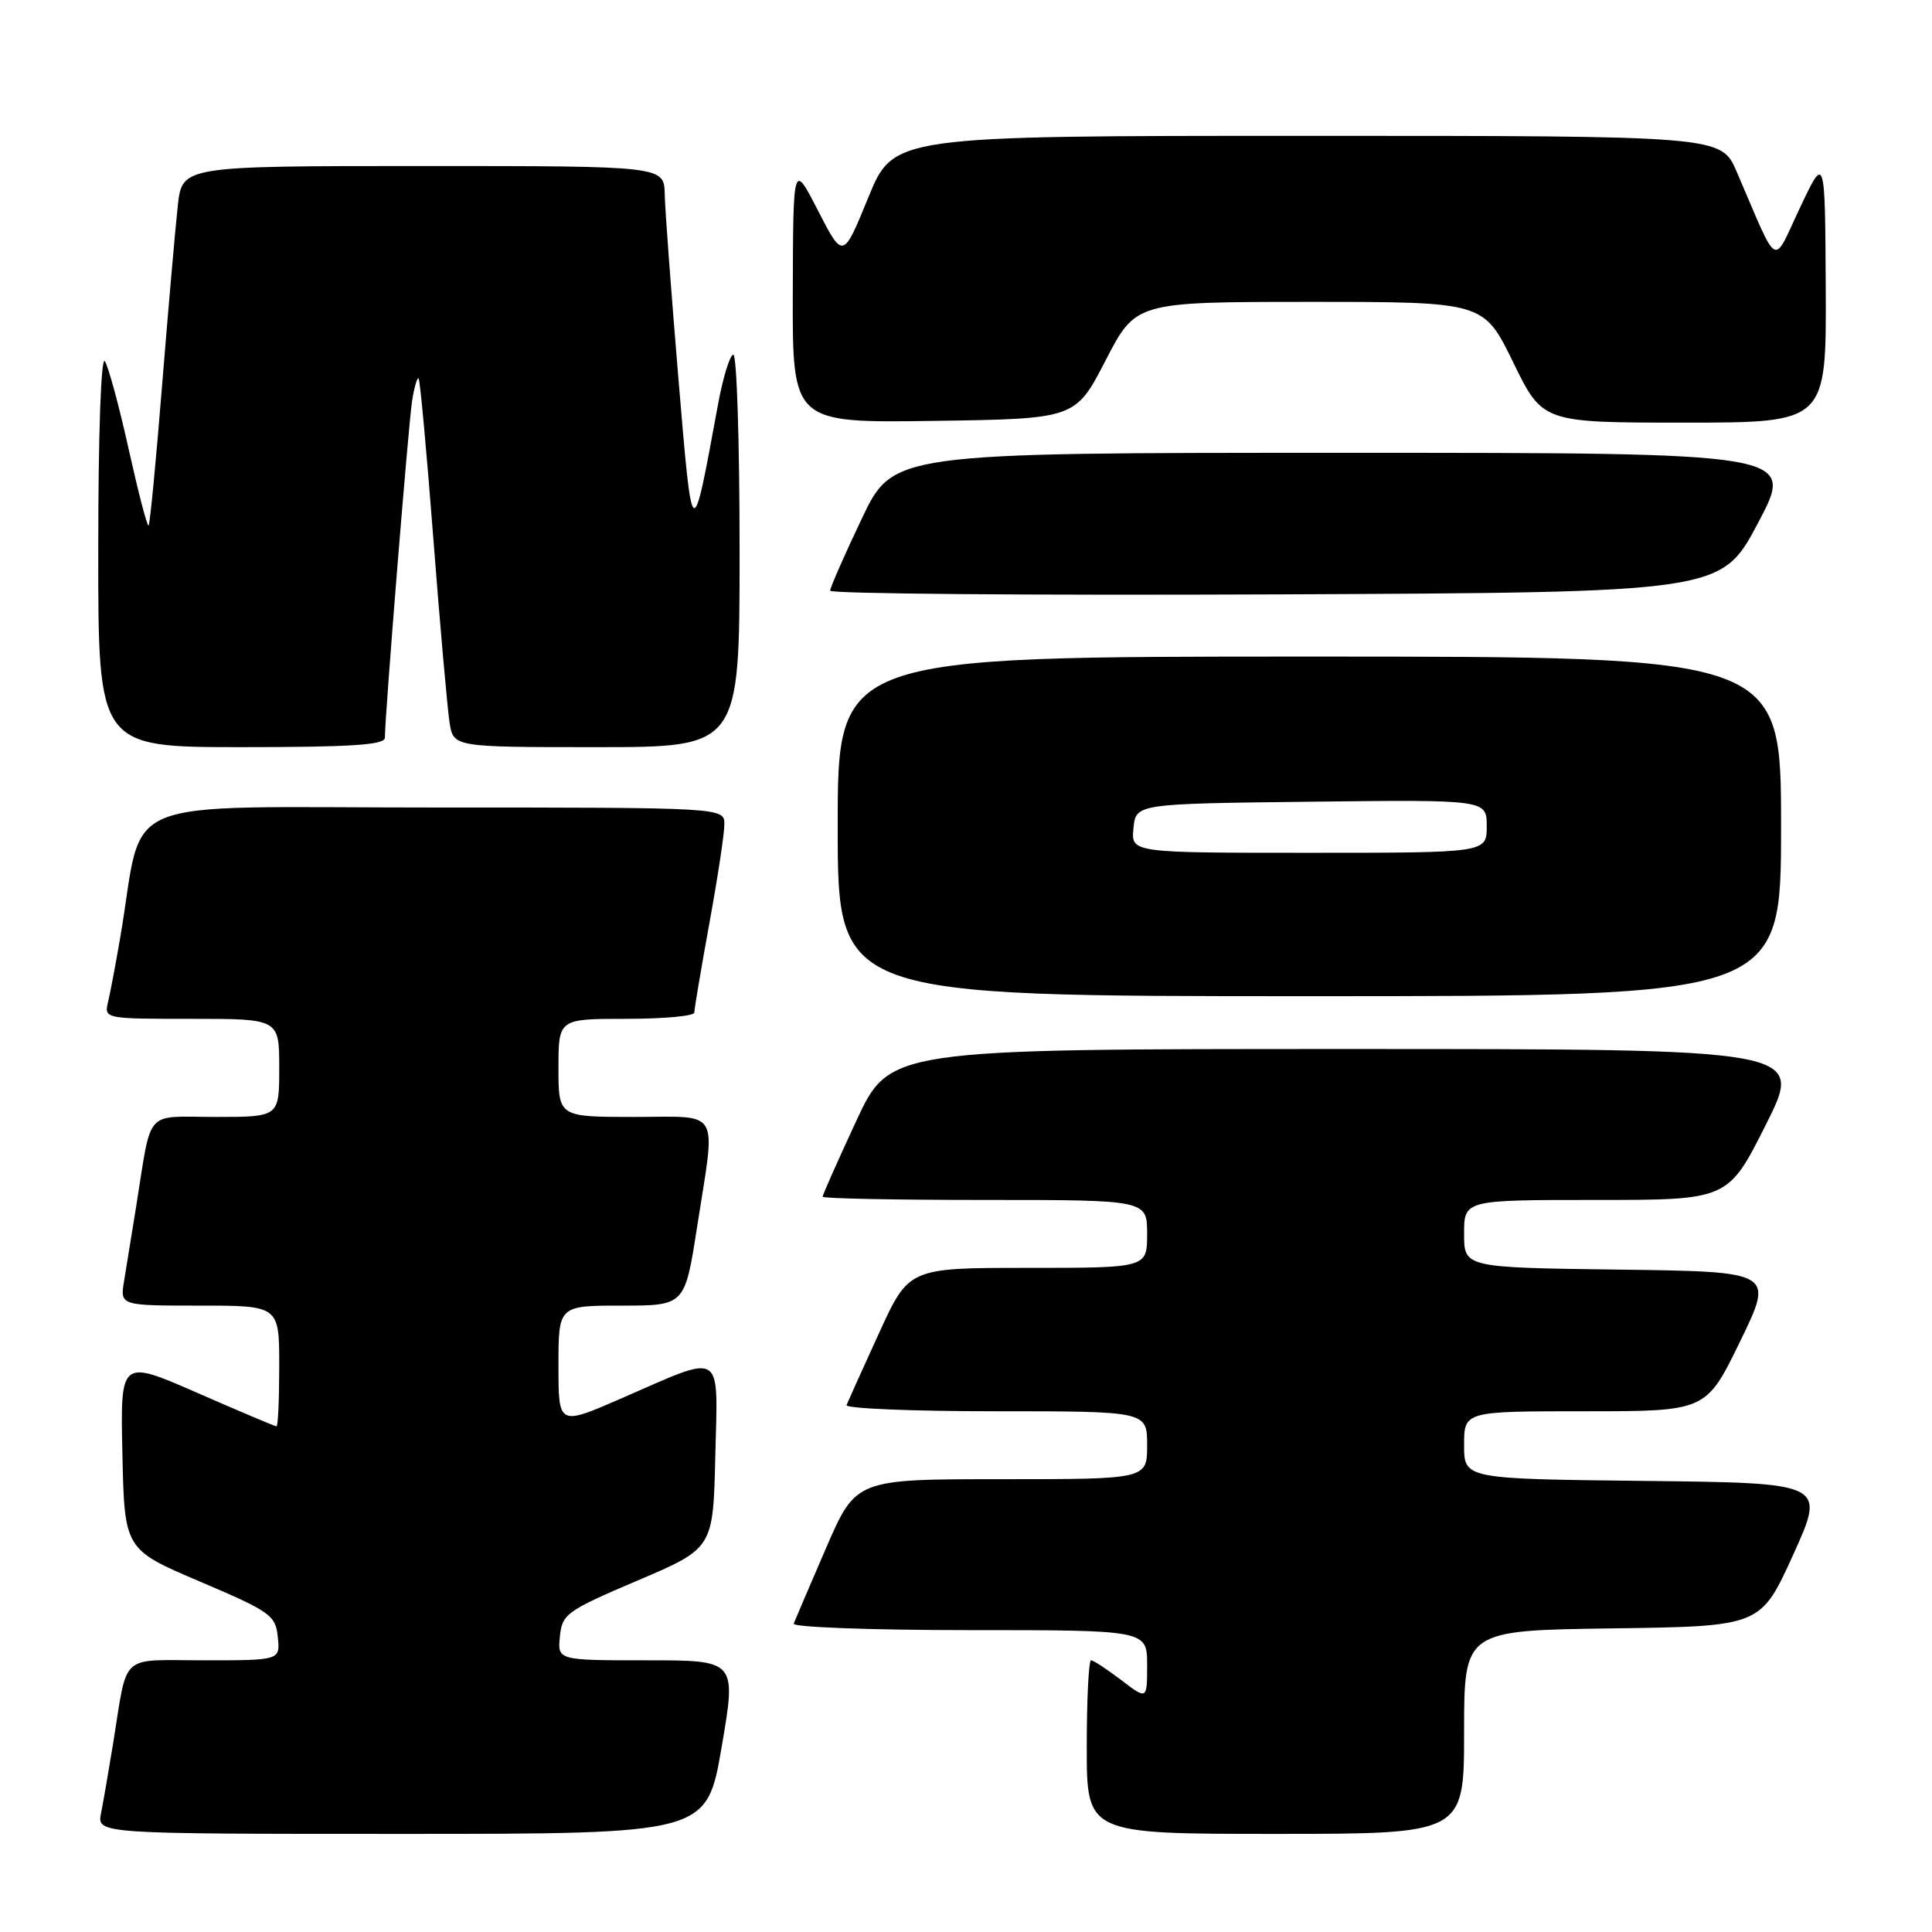 <?xml version="1.0" encoding="UTF-8" standalone="no"?>
<!DOCTYPE svg PUBLIC "-//W3C//DTD SVG 1.1//EN" "http://www.w3.org/Graphics/SVG/1.1/DTD/svg11.dtd" >
<svg xmlns="http://www.w3.org/2000/svg" xmlns:xlink="http://www.w3.org/1999/xlink" version="1.1" viewBox="0 0 256 256">
 <g >
 <path fill="currentColor"
d=" M 95.62 231.50 C 97.59 220.00 97.59 220.00 85.73 220.00 C 73.87 220.00 73.87 220.00 74.19 216.84 C 74.48 213.86 75.07 213.44 84.50 209.42 C 94.50 205.16 94.50 205.16 94.78 192.96 C 95.11 178.70 96.10 179.30 82.25 185.33 C 74.00 188.92 74.00 188.92 74.00 180.96 C 74.00 173.00 74.00 173.00 82.37 173.00 C 90.75 173.00 90.75 173.00 92.37 162.56 C 94.86 146.58 95.68 148.00 84.00 148.00 C 74.00 148.00 74.00 148.00 74.00 141.50 C 74.00 135.00 74.00 135.00 83.00 135.00 C 87.95 135.00 92.00 134.63 92.00 134.17 C 92.00 133.71 92.89 128.43 93.98 122.42 C 95.08 116.41 95.98 110.49 95.98 109.25 C 96.00 107.00 96.00 107.00 57.57 107.00 C 14.47 107.00 19.18 105.07 15.97 124.00 C 15.36 127.58 14.62 131.51 14.32 132.75 C 13.79 134.99 13.86 135.00 25.39 135.00 C 37.00 135.00 37.00 135.00 37.00 141.50 C 37.00 148.00 37.00 148.00 28.58 148.00 C 18.99 148.00 20.17 146.66 18.02 160.00 C 17.45 163.57 16.74 167.96 16.44 169.75 C 15.91 173.00 15.91 173.00 26.45 173.00 C 37.00 173.00 37.00 173.00 37.00 181.00 C 37.00 185.40 36.84 189.00 36.64 189.00 C 36.45 189.00 31.71 187.00 26.12 184.55 C 15.94 180.10 15.94 180.10 16.22 192.70 C 16.50 205.31 16.50 205.31 26.50 209.57 C 35.85 213.55 36.52 214.03 36.81 216.91 C 37.13 220.00 37.13 220.00 27.08 220.00 C 15.67 220.00 16.97 218.82 14.99 231.00 C 14.41 234.57 13.69 238.74 13.39 240.25 C 12.84 243.00 12.84 243.00 53.25 243.00 C 93.65 243.00 93.65 243.00 95.62 231.50 Z  M 194.00 229.52 C 194.00 216.04 194.00 216.04 213.65 215.77 C 233.30 215.50 233.30 215.50 237.61 206.00 C 241.91 196.50 241.91 196.50 217.95 196.23 C 194.00 195.96 194.00 195.96 194.00 191.48 C 194.00 187.00 194.00 187.00 210.03 187.00 C 226.07 187.00 226.07 187.00 230.57 177.75 C 235.07 168.50 235.07 168.50 214.54 168.23 C 194.00 167.96 194.00 167.96 194.00 163.48 C 194.00 159.00 194.00 159.00 211.49 159.00 C 228.98 159.00 228.98 159.00 234.00 149.00 C 239.02 139.00 239.02 139.00 178.45 139.00 C 117.88 139.00 117.88 139.00 113.44 148.57 C 111.00 153.83 109.00 158.33 109.00 158.57 C 109.00 158.81 118.67 159.00 130.50 159.00 C 152.00 159.00 152.00 159.00 152.00 163.50 C 152.00 168.00 152.00 168.00 136.21 168.00 C 120.42 168.00 120.42 168.00 116.46 176.68 C 114.28 181.45 112.35 185.73 112.17 186.18 C 111.98 186.63 120.87 187.00 131.92 187.00 C 152.00 187.00 152.00 187.00 152.00 191.50 C 152.00 196.00 152.00 196.00 132.70 196.00 C 113.41 196.00 113.41 196.00 109.45 205.14 C 107.28 210.17 105.35 214.67 105.17 215.14 C 104.98 215.61 115.45 216.00 128.42 216.00 C 152.00 216.00 152.00 216.00 152.00 220.62 C 152.00 225.24 152.00 225.24 148.57 222.62 C 146.68 221.18 144.88 220.00 144.57 220.00 C 144.26 220.00 144.00 225.18 144.00 231.50 C 144.00 243.00 144.00 243.00 169.00 243.00 C 194.00 243.00 194.00 243.00 194.00 229.52 Z  M 236.00 109.50 C 236.00 87.00 236.00 87.00 173.50 87.00 C 111.00 87.00 111.00 87.00 111.00 109.50 C 111.00 132.00 111.00 132.00 173.50 132.00 C 236.00 132.00 236.00 132.00 236.00 109.50 Z  M 51.00 97.75 C 51.00 94.86 54.12 56.22 54.60 53.15 C 54.89 51.30 55.28 49.95 55.47 50.15 C 55.66 50.34 56.54 59.95 57.43 71.50 C 58.32 83.05 59.29 93.96 59.57 95.75 C 60.09 99.00 60.09 99.00 79.05 99.00 C 98.00 99.00 98.00 99.00 98.00 73.00 C 98.00 58.70 97.63 47.00 97.17 47.00 C 96.72 47.00 95.79 50.04 95.11 53.75 C 91.68 72.40 91.77 72.47 89.88 50.00 C 88.94 38.72 88.12 27.81 88.08 25.75 C 88.00 22.00 88.00 22.00 56.07 22.00 C 24.14 22.00 24.14 22.00 23.56 27.25 C 23.24 30.14 22.31 40.78 21.49 50.91 C 20.68 61.04 19.87 69.47 19.69 69.64 C 19.51 69.82 18.34 65.30 17.07 59.61 C 15.81 53.91 14.38 48.63 13.90 47.87 C 13.39 47.07 13.02 57.46 13.02 72.75 C 13.00 99.00 13.00 99.00 32.00 99.00 C 46.53 99.00 51.00 98.71 51.00 97.75 Z  M 232.97 69.25 C 237.86 60.00 237.86 60.00 178.10 60.00 C 118.33 60.00 118.33 60.00 114.17 68.77 C 111.87 73.59 110.00 77.87 110.00 78.27 C 110.00 78.68 136.57 78.90 169.04 78.76 C 228.09 78.50 228.09 78.50 232.97 69.25 Z  M 146.50 47.75 C 150.50 40.01 150.50 40.01 173.55 40.00 C 196.60 40.00 196.60 40.00 200.50 48.00 C 204.40 56.00 204.40 56.00 223.20 56.00 C 242.00 56.00 242.00 56.00 241.92 38.25 C 241.83 20.50 241.83 20.50 238.52 27.50 C 234.79 35.37 235.80 35.94 230.12 22.75 C 228.07 18.00 228.07 18.00 173.23 18.00 C 118.39 18.00 118.39 18.00 115.05 26.18 C 111.71 34.35 111.71 34.35 108.40 27.93 C 105.10 21.50 105.10 21.50 105.05 38.77 C 105.00 56.04 105.00 56.04 123.75 55.77 C 142.50 55.50 142.50 55.50 146.50 47.75 Z  M 150.19 109.75 C 150.50 106.50 150.50 106.50 173.75 106.23 C 197.00 105.96 197.00 105.96 197.00 109.48 C 197.00 113.00 197.00 113.00 173.44 113.00 C 149.87 113.00 149.87 113.00 150.19 109.75 Z "/>
</g>
</svg>